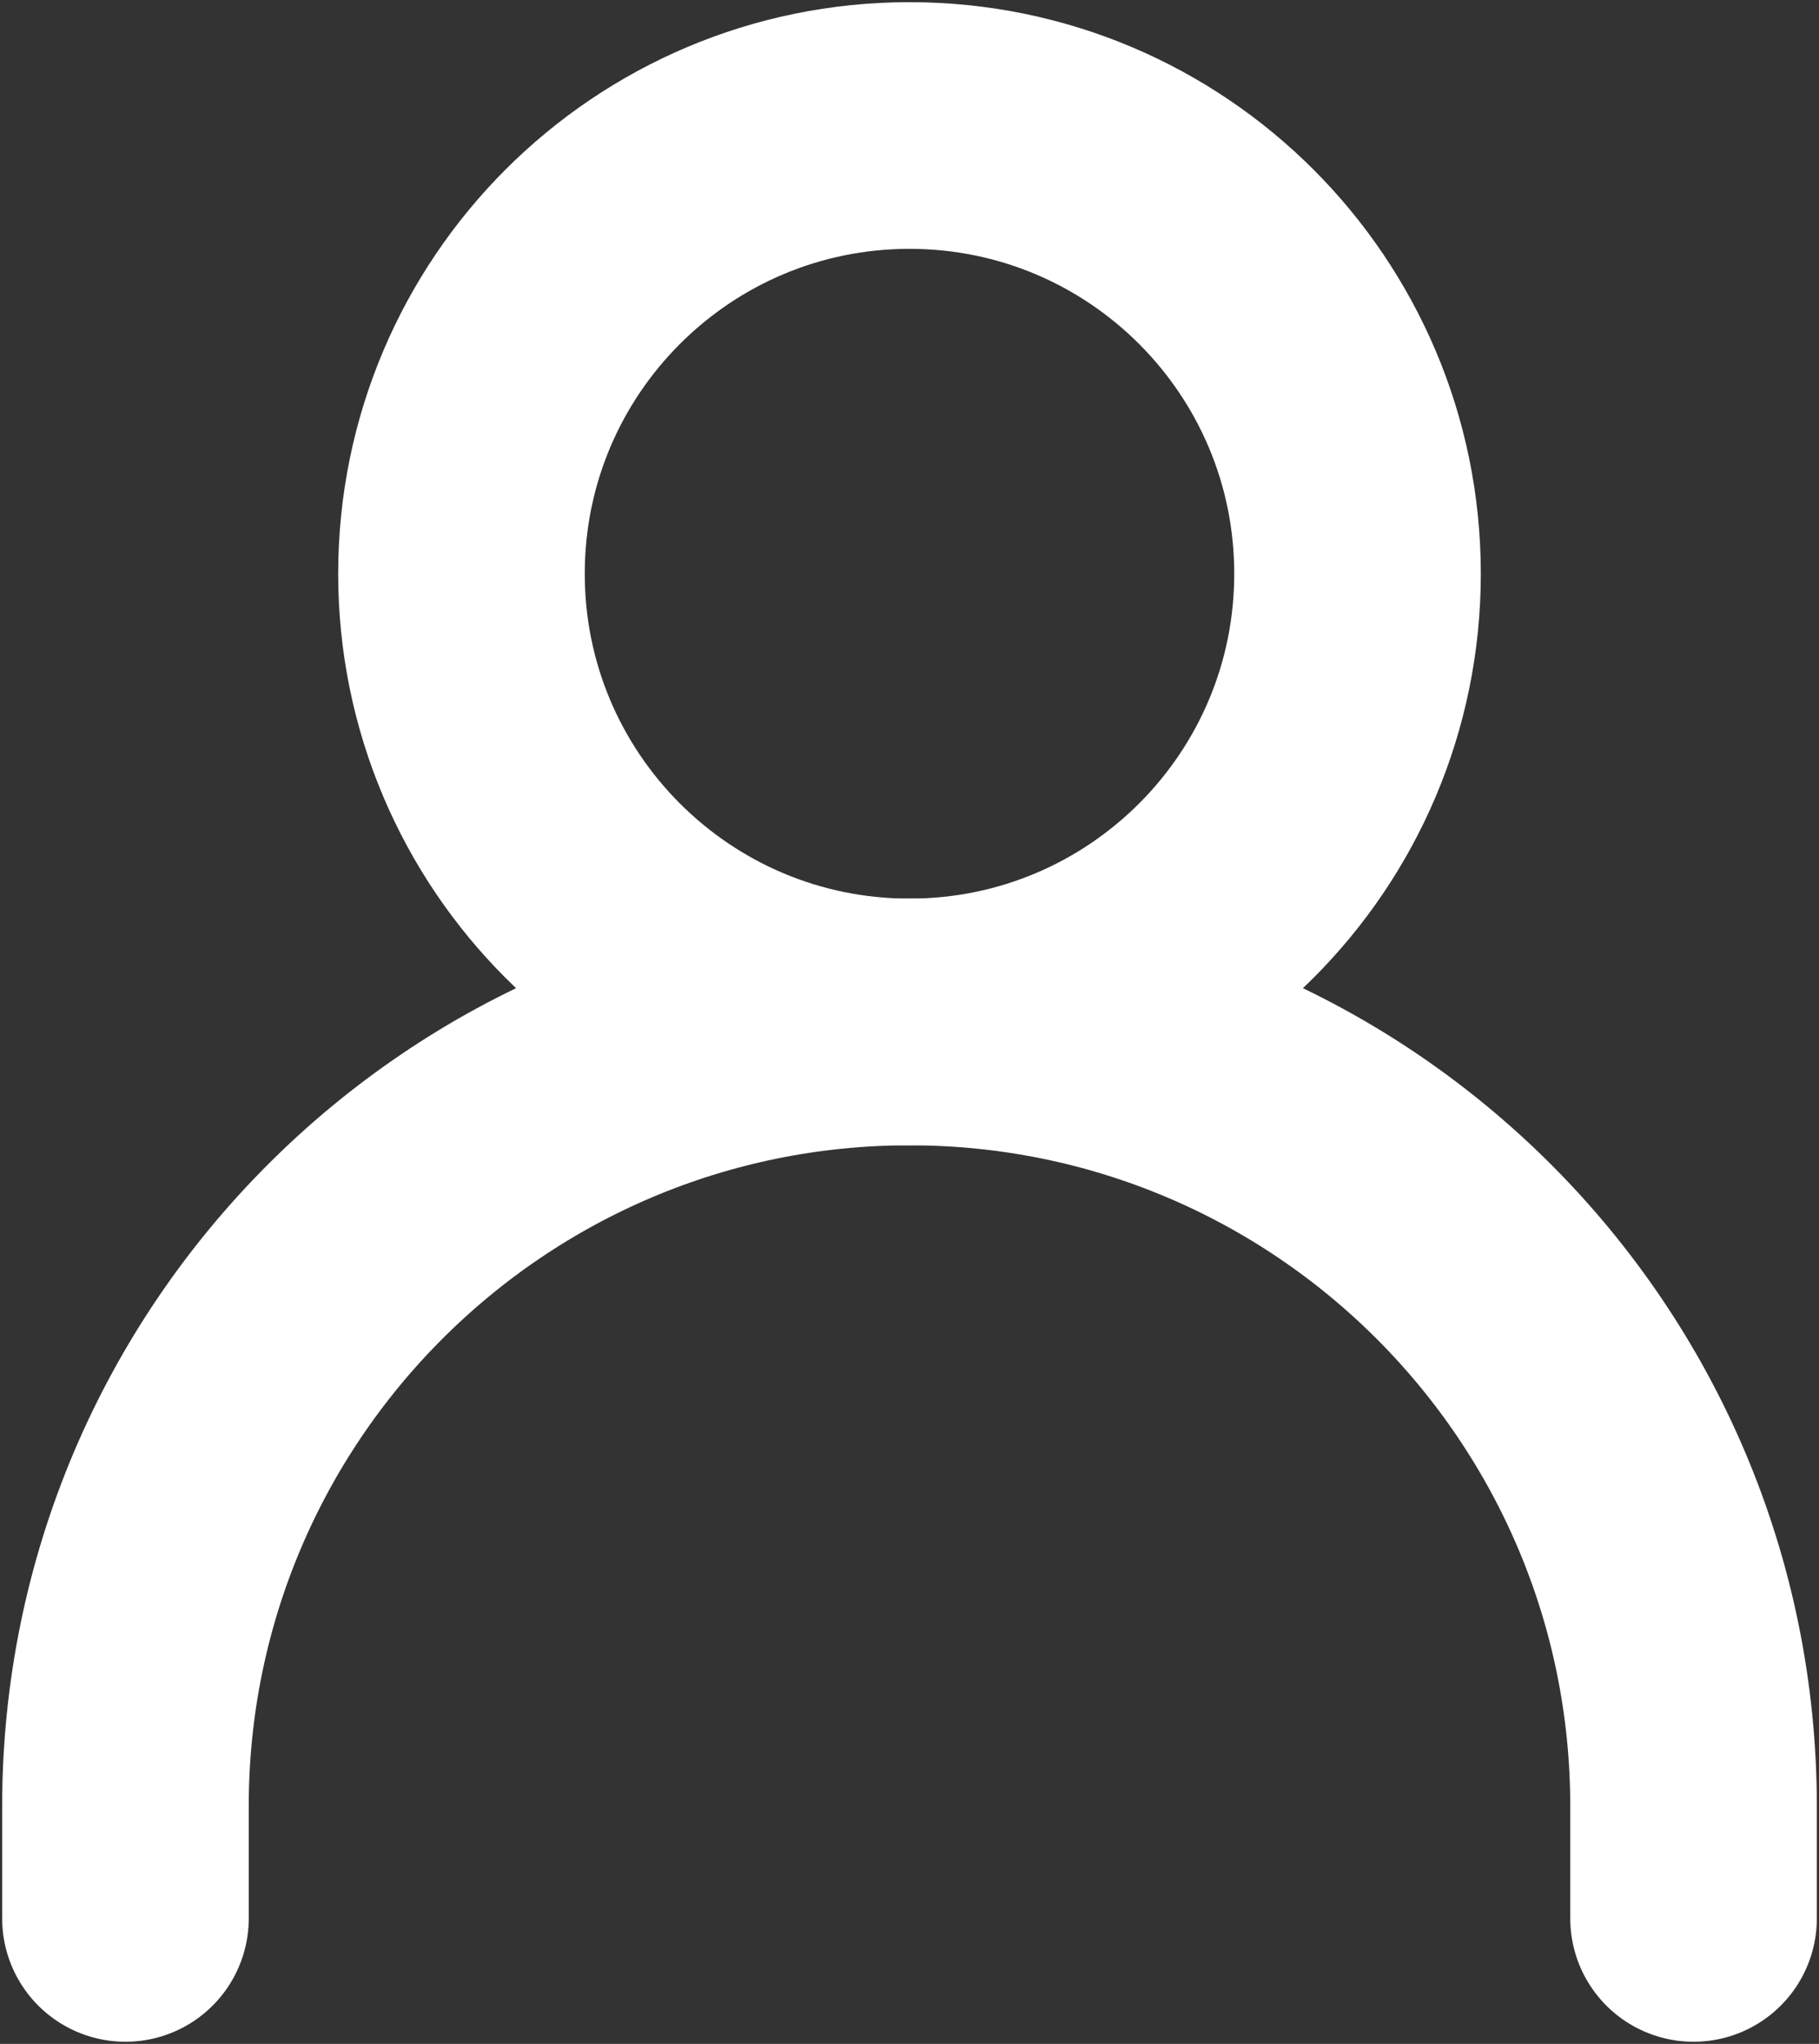 <svg width="203" height="228" viewBox="0 0 203 228" fill="none" xmlns="http://www.w3.org/2000/svg">
<rect x="0" y="0" width="203" height="228" fill="#333333" stroke="none"/>
<path d="M14 214V201.5C14 153.175 53.175 114 101.5 114C149.825 114 189 153.175 189 201.5V214" stroke="white" stroke-width="27.518" stroke-linecap="round" stroke-linejoin="round"/>
<path d="M101.5 114C129.114 114 151.5 91.614 151.5 64C151.5 36.386 129.114 14 101.5 14C73.886 14 51.5 36.386 51.5 64C51.5 91.614 73.886 114 101.5 114Z" stroke="white" stroke-width="27.518" stroke-linecap="round" stroke-linejoin="round"/>
</svg>
